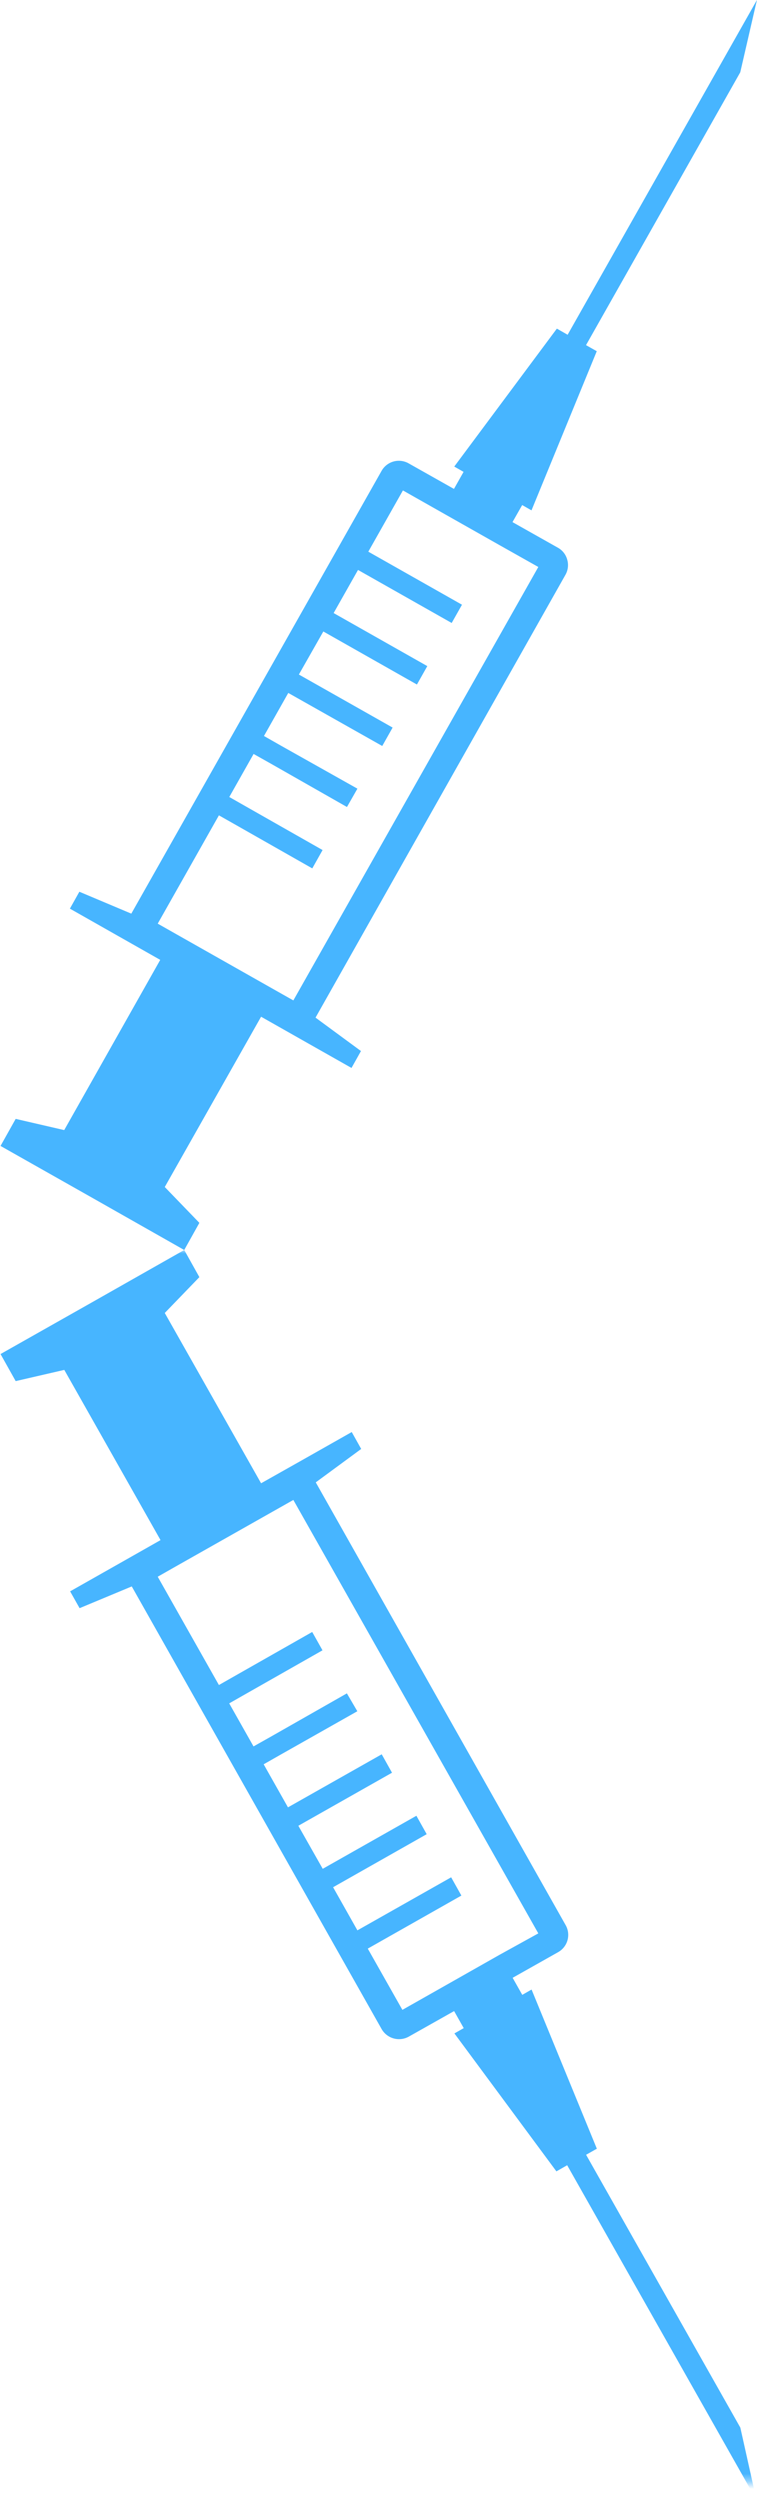 <svg id="Layer_1" data-name="Layer 1" xmlns="http://www.w3.org/2000/svg" xmlns:xlink="http://www.w3.org/1999/xlink" viewBox="0 0 99.97 329.86"><defs><style>.cls-1{fill:url(#linear-gradient);}.cls-2{fill:#47b5ff;}.cls-3{mask:url(#mask);}</style><linearGradient id="linear-gradient" x1="940.85" y1="782.05" x2="940.85" y2="619.47" gradientUnits="userSpaceOnUse"><stop offset="0.54"/><stop offset="0.65" stop-color="#030303"/><stop offset="0.74" stop-color="#0e0e0e"/><stop offset="0.82" stop-color="#1f1f1f"/><stop offset="0.9" stop-color="#373737"/><stop offset="0.98" stop-color="#575757"/><stop offset="1" stop-color="#616161"/></linearGradient><mask id="mask" x="-64.1" y="164.9" width="190.86" height="164.96" maskUnits="userSpaceOnUse"><g transform="translate(-909.52 -454.57)"><rect class="cls-1" x="845.42" y="619.47" width="190.86" height="162.58"/></g></mask></defs><path class="cls-2" d="M1009.48,454.57l-25,44.17-1.42-.81-13.55,18.2,1.23.7-1.27,2.25-6-3.38a2.62,2.62,0,0,0-3.56,1l-33.05,58.42L920,572.23l-1.25,2.23,6.44,3.65,5.49,3.11L918,603.68l-6.41-1.48-2,3.57,12.14,6.86,12.12,6.87,2-3.58-4.57-4.73L944,588.72l5.49,3.11,6.45,3.65,1.25-2.23-6-4.41,33-58.42a2.59,2.59,0,0,0,.24-2,2.56,2.56,0,0,0-1.23-1.58l-6-3.38,1.28-2.25,1.23.7,8.62-21-1.42-.8,20.37-36Zm-28.87,74.81-32.35,57.19-2.32-1.31-13.26-7.5-2.33-1.32,8.08-14.29,2.33,1.32,10,5.68,1.36-2.42-10-5.68-2.32-1.32,3.21-5.68,2.33,1.31,10,5.69,1.38-2.42L946.7,553l-2.32-1.32,3.21-5.68L960,553l1.37-2.43-12.38-7,3.23-5.68,12.36,7,1.37-2.43-12.37-7,3.22-5.69,12.37,7,1.36-2.41-12.37-7,4.57-8.08,5.07,2.87,7.78,4.4Z" transform="translate(-909.52 -454.57)"/><g class="cls-3"><path class="cls-2" d="M1007.29,774.88l-20.37-36,1.42-.8-8.62-21-1.23.7-1.27-2.25,6-3.38a2.61,2.61,0,0,0,1-3.57l-33-58.42,6-4.41-1.25-2.23-6.45,3.65L944,650.28l-12.72-22.47,4.57-4.73-2-3.58-12.12,6.87-12.14,6.86,2,3.57,6.42-1.48,12.71,22.46-5.49,3.11-6.45,3.65,1.25,2.22,6.89-2.87,33,58.41a2.65,2.65,0,0,0,3.57,1l6-3.38,1.27,2.25-1.23.7L983,741.07l1.42-.81,25,44.17ZM975.5,712.49l-7.77,4.4-5.07,2.87-4.57-8.08,12.36-7-1.35-2.41-12.38,7-3.21-5.69,12.36-7-1.36-2.43-12.37,7-3.22-5.68,12.37-7-1.36-2.43-12.38,7-3.21-5.68,2.32-1.32,10.05-5.68L955.33,678l-10,5.69L943,685l-3.21-5.68,2.32-1.32,10-5.68-1.36-2.42-10,5.68-2.32,1.32-8.08-14.29,2.32-1.32,13.27-7.5,2.32-1.31,32.35,57.19Z" transform="translate(-909.52 -454.57)"/></g></svg>